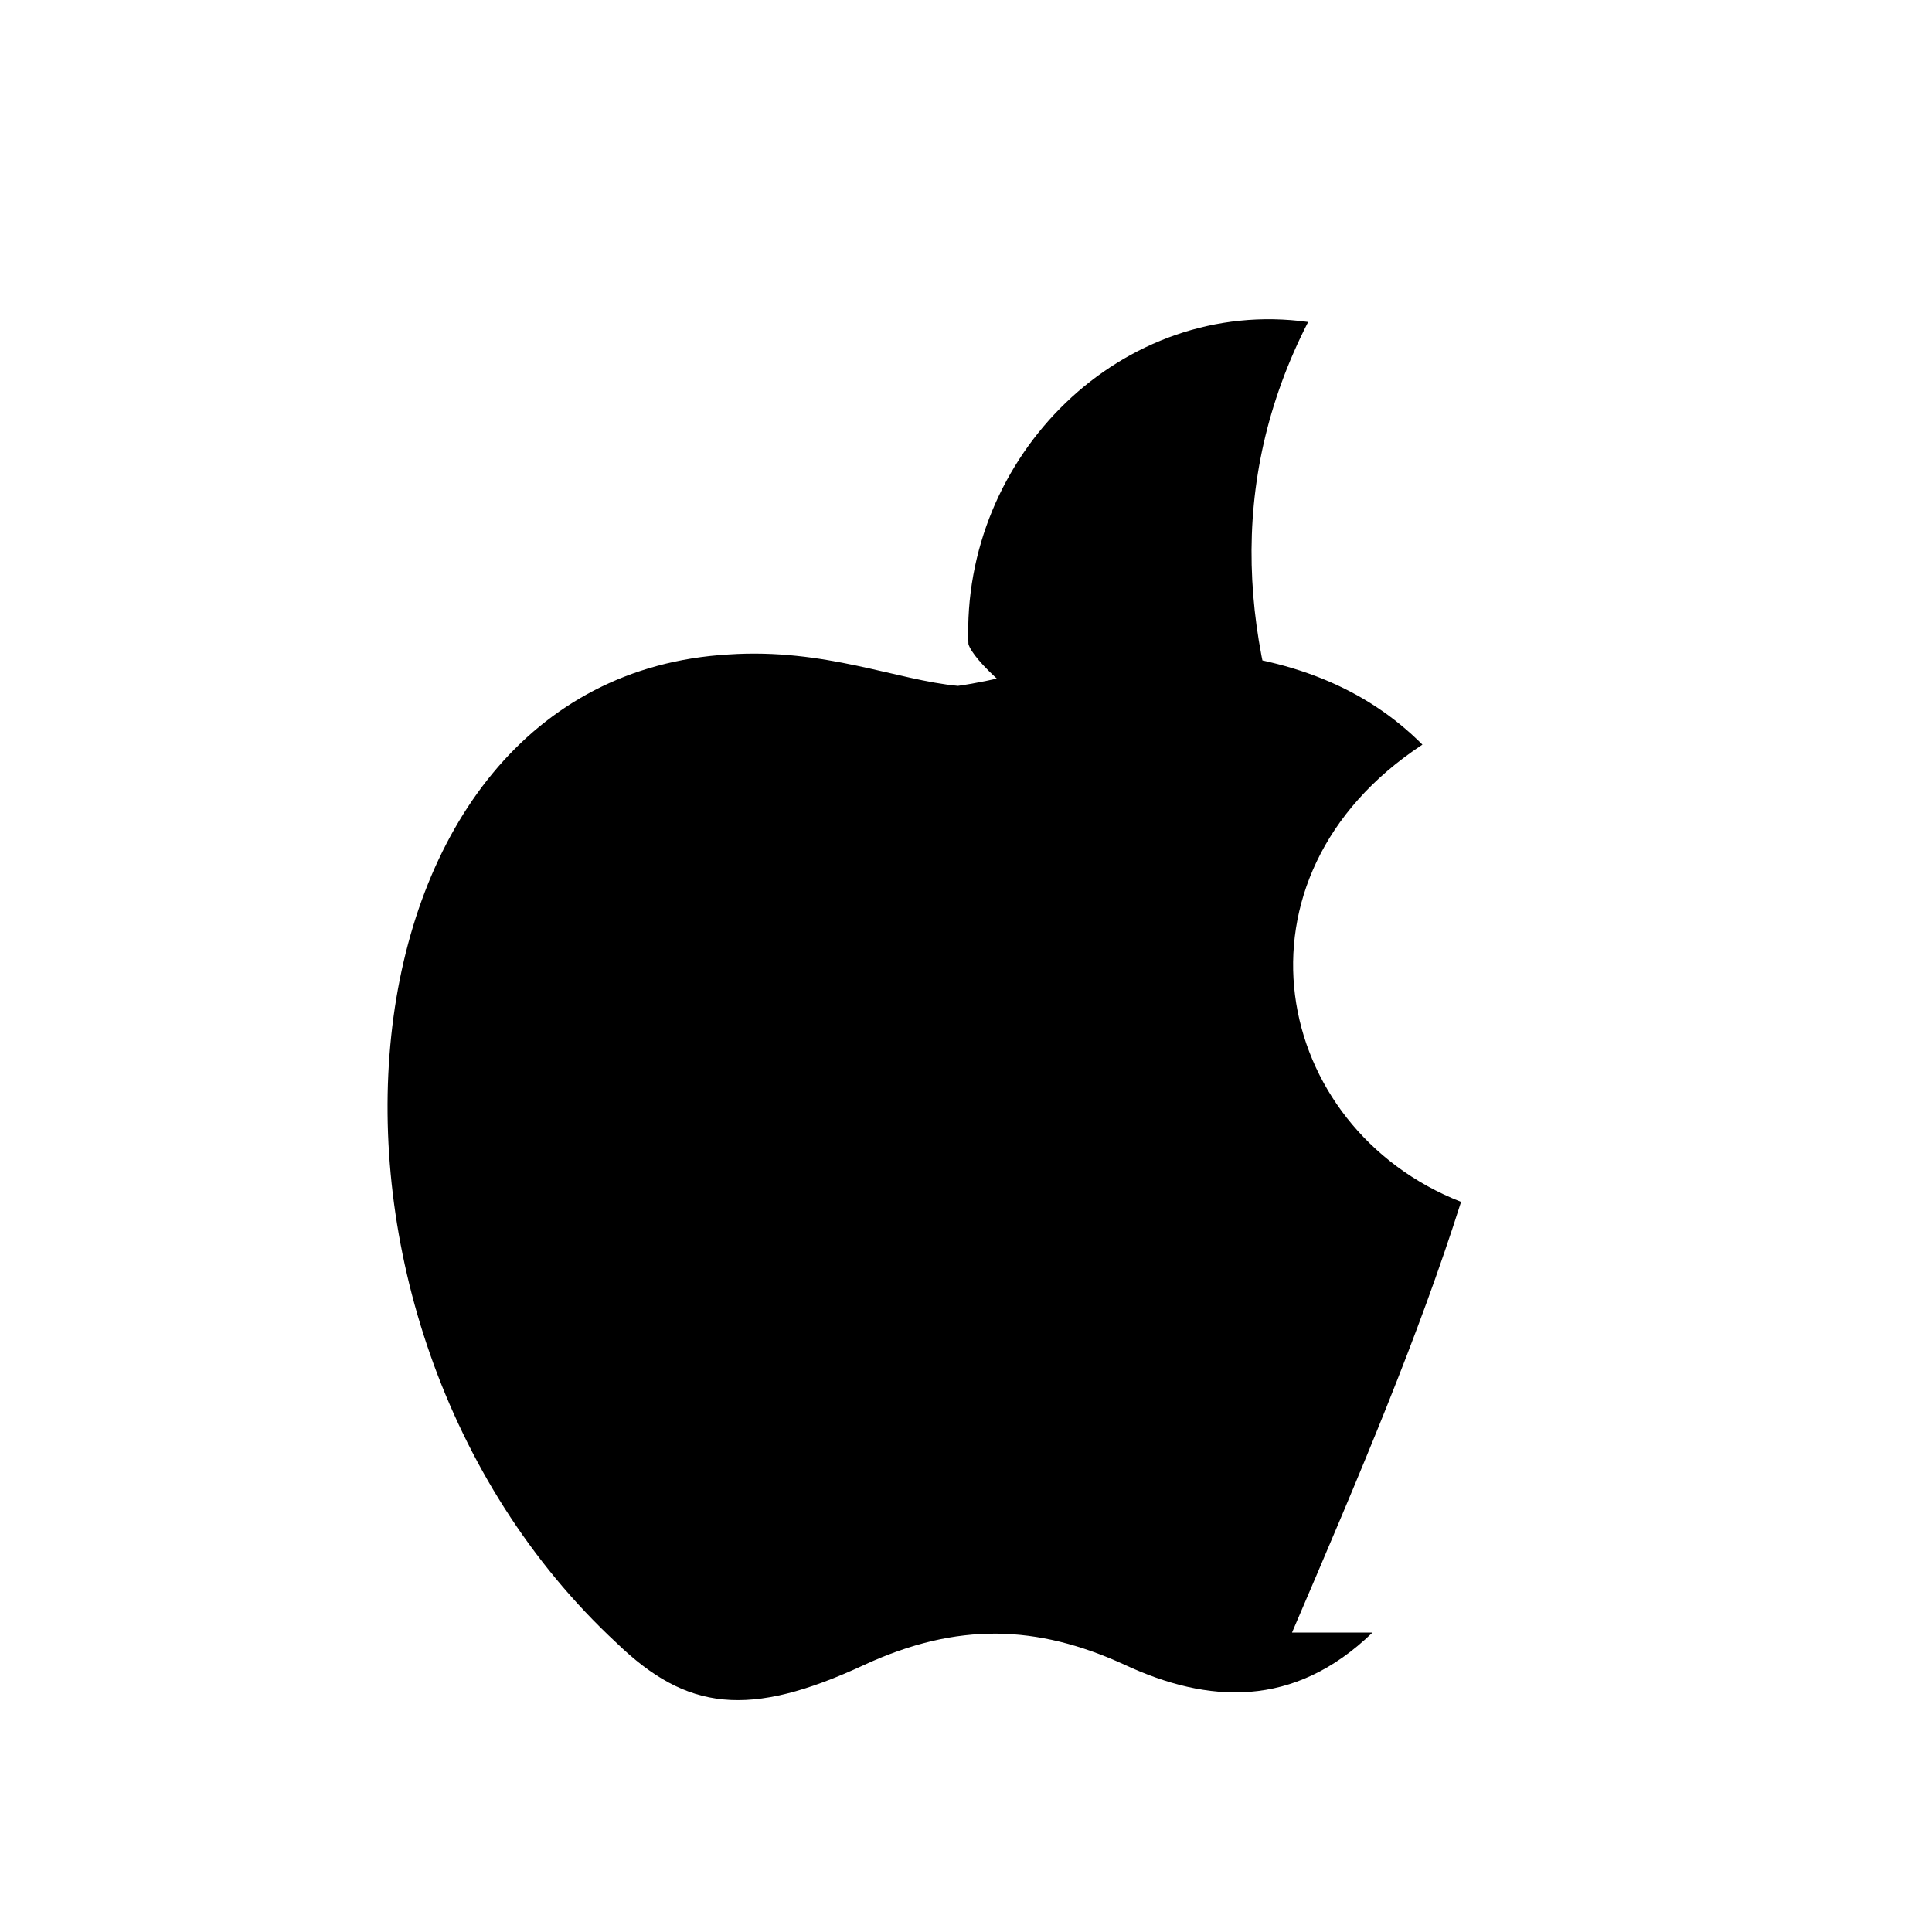<svg xmlns="http://www.w3.org/2000/svg" viewBox="0 0 24 24" width="24" height="24">
  <path fill="#000000" d="M17.05 20.28c-.98.95-2.05.88-3.08.4-1.09-.5-2.08-.53-3.23 0-1.44.67-2.21.57-3.08-.27C3.32 16.38 4.07 8.42 9.05 8.13c1.2-.08 2.09.32 2.85.39.92-.13 1.78-.53 2.9-.44 1.23.09 2.16.46 2.87 1.17-2.51 1.65-1.87 4.76.48 5.68-.53 1.67-1.23 3.32-2.1 5.35zM12.03 8c-.09-2.34 1.91-4.32 4.22-4-1.03 2.01-.84 4.04 0 6-2.07.06-4.11-1.61-4.22-2z"/>
</svg> 